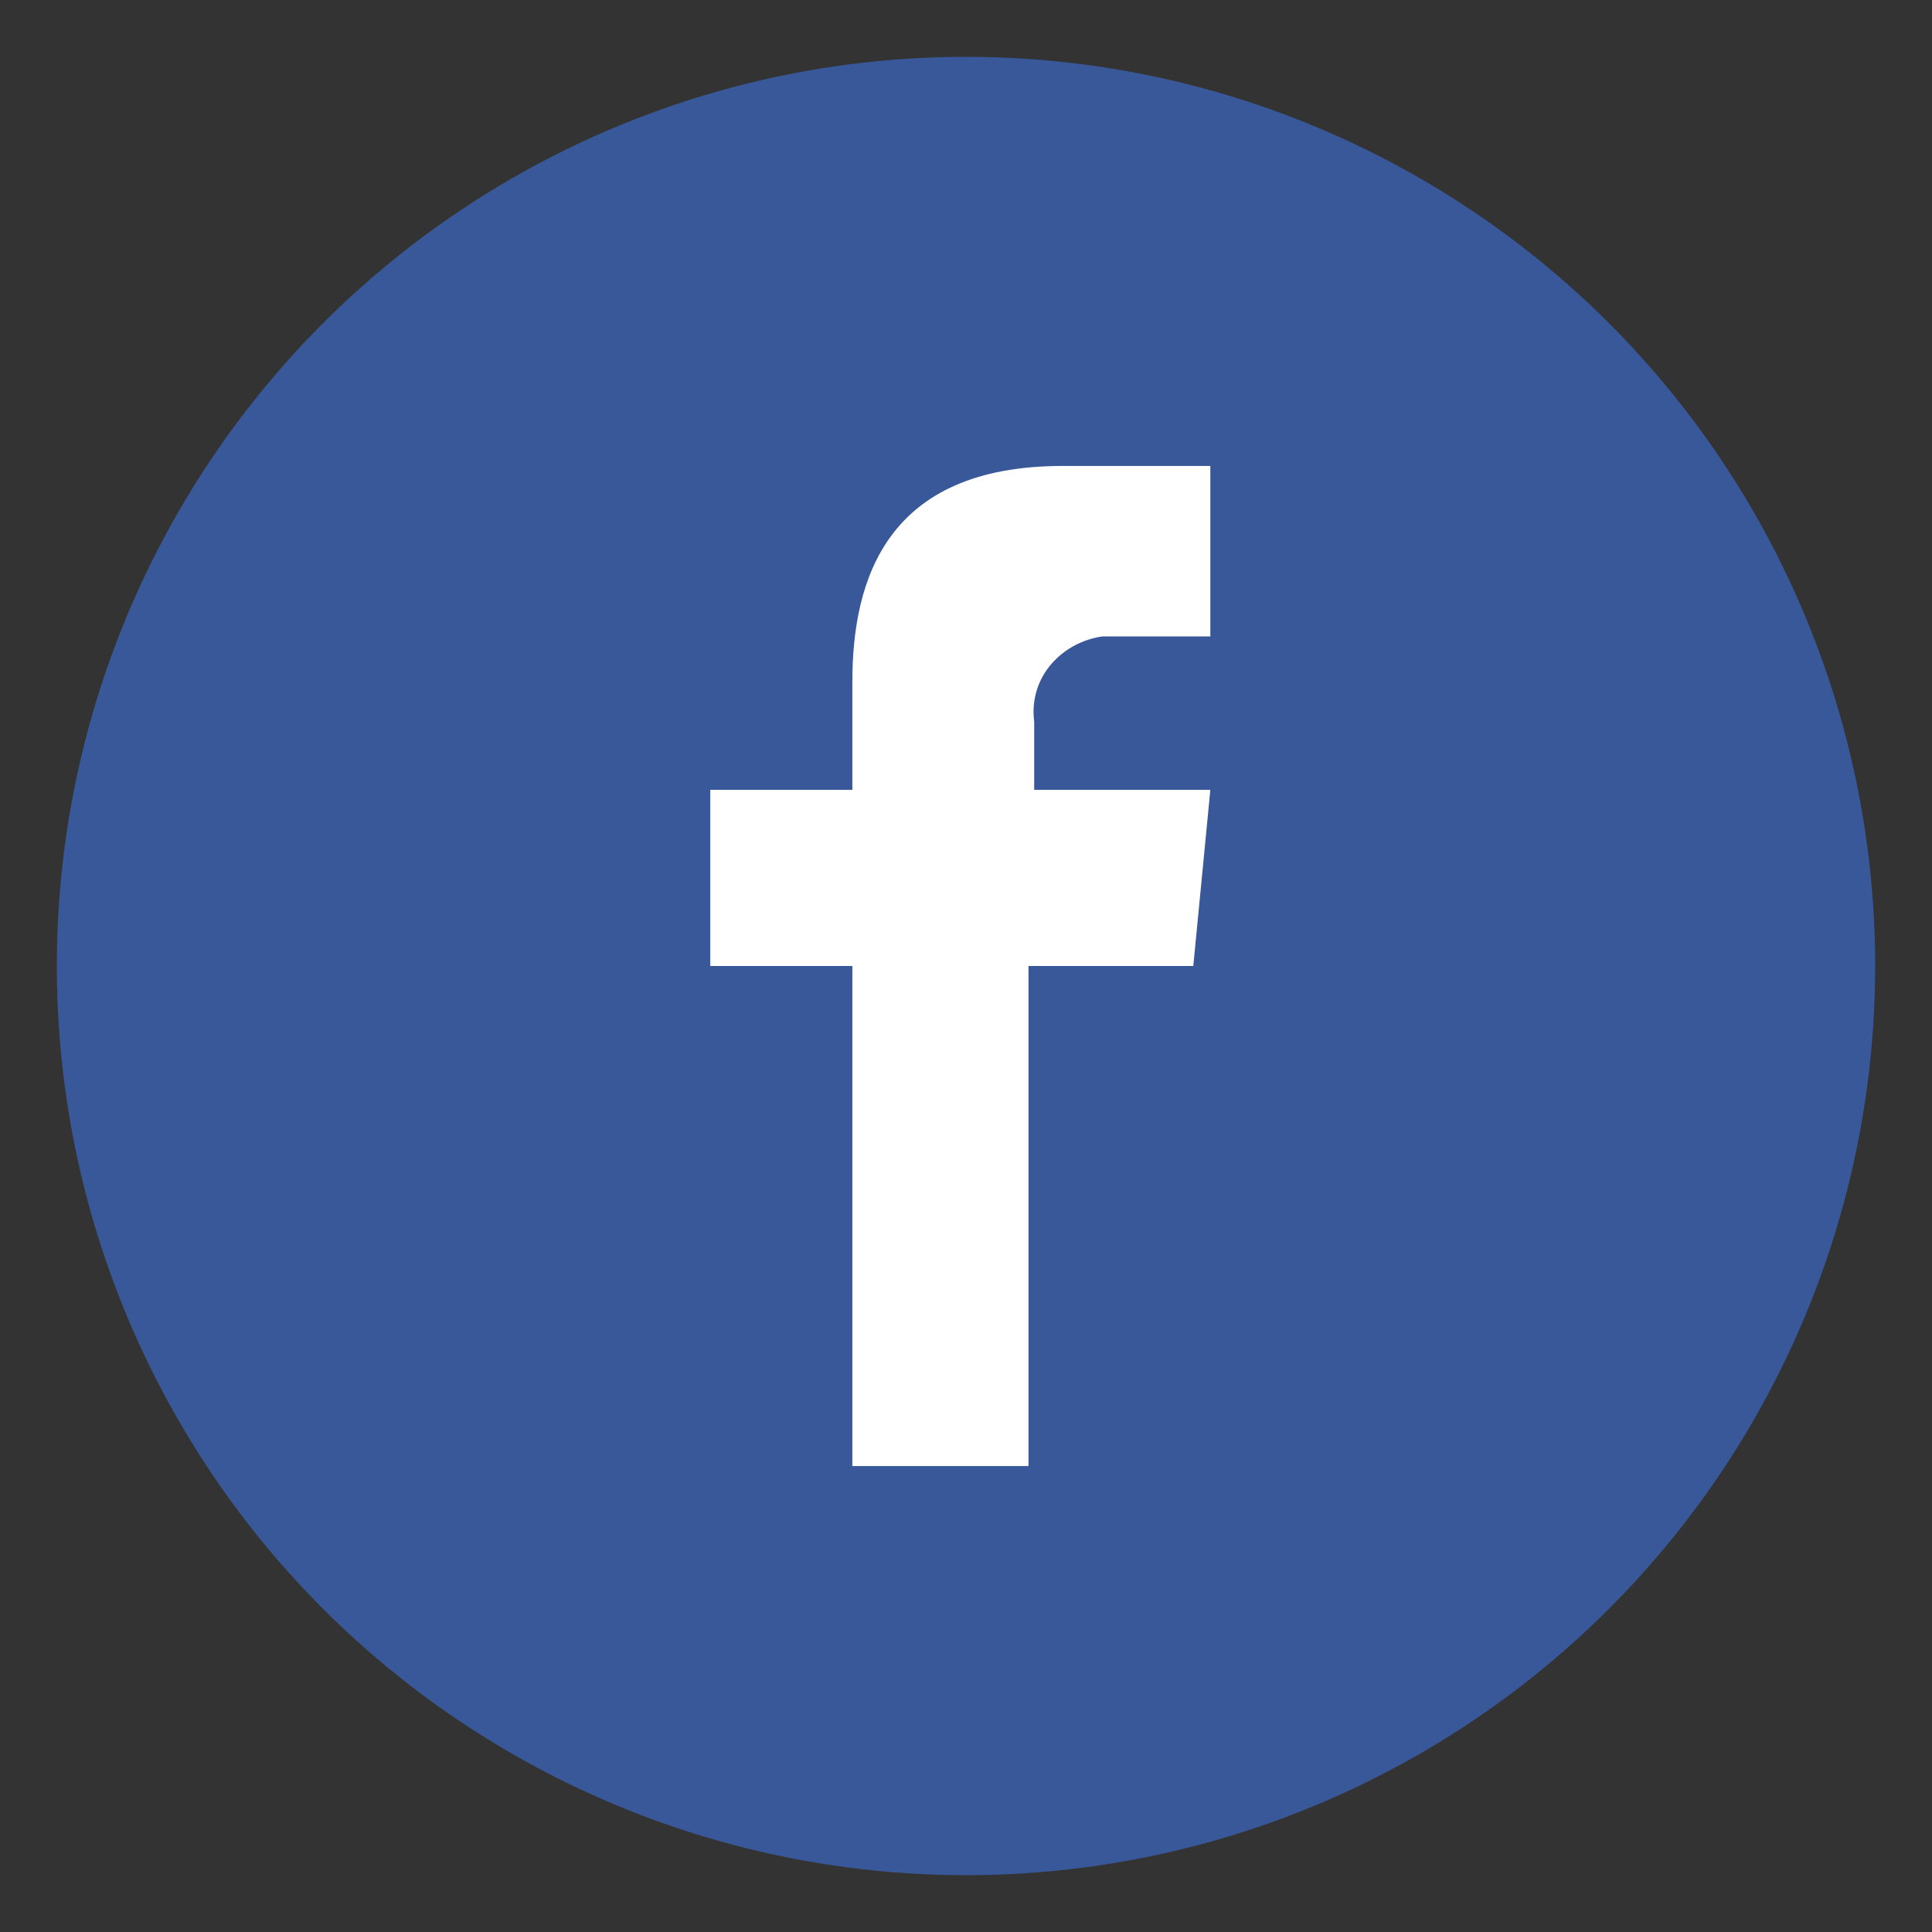 <?xml version="1.0" encoding="utf-8"?>
<!-- Generator: Adobe Illustrator 19.2.0, SVG Export Plug-In . SVG Version: 6.00 Build 0)  -->
<svg version="1.1" id="Layer_1" xmlns="http://www.w3.org/2000/svg" xmlns:xlink="http://www.w3.org/1999/xlink" x="0px" y="0px"
	 viewBox="0 0 34 34" style="enable-background:new 0 0 34 34;" xml:space="preserve">
<rect x="0" y="0" width="34" height="34" fill="#333333" stroke="none"/>
<style type="text/css">
	.st0{fill:#395899;}
	.st1{fill:#FFFFFF;}
</style>
<circle class="st0" cx="17" cy="17" r="16"/>
<path id="icon-facebook.svg" class="st1" d="M18.2,13.9v-1.2c-0.1-0.8,0.5-1.4,1.2-1.5c0.1,0,0.2,0,0.4,0h1.5V8.2h-2.6
	c-3.1,0-3.7,2-3.7,3.8v1.9h-2.5V17h2.5v8.8h3.1V17H21l0.3-3.1H18.2z"/>
</svg>
